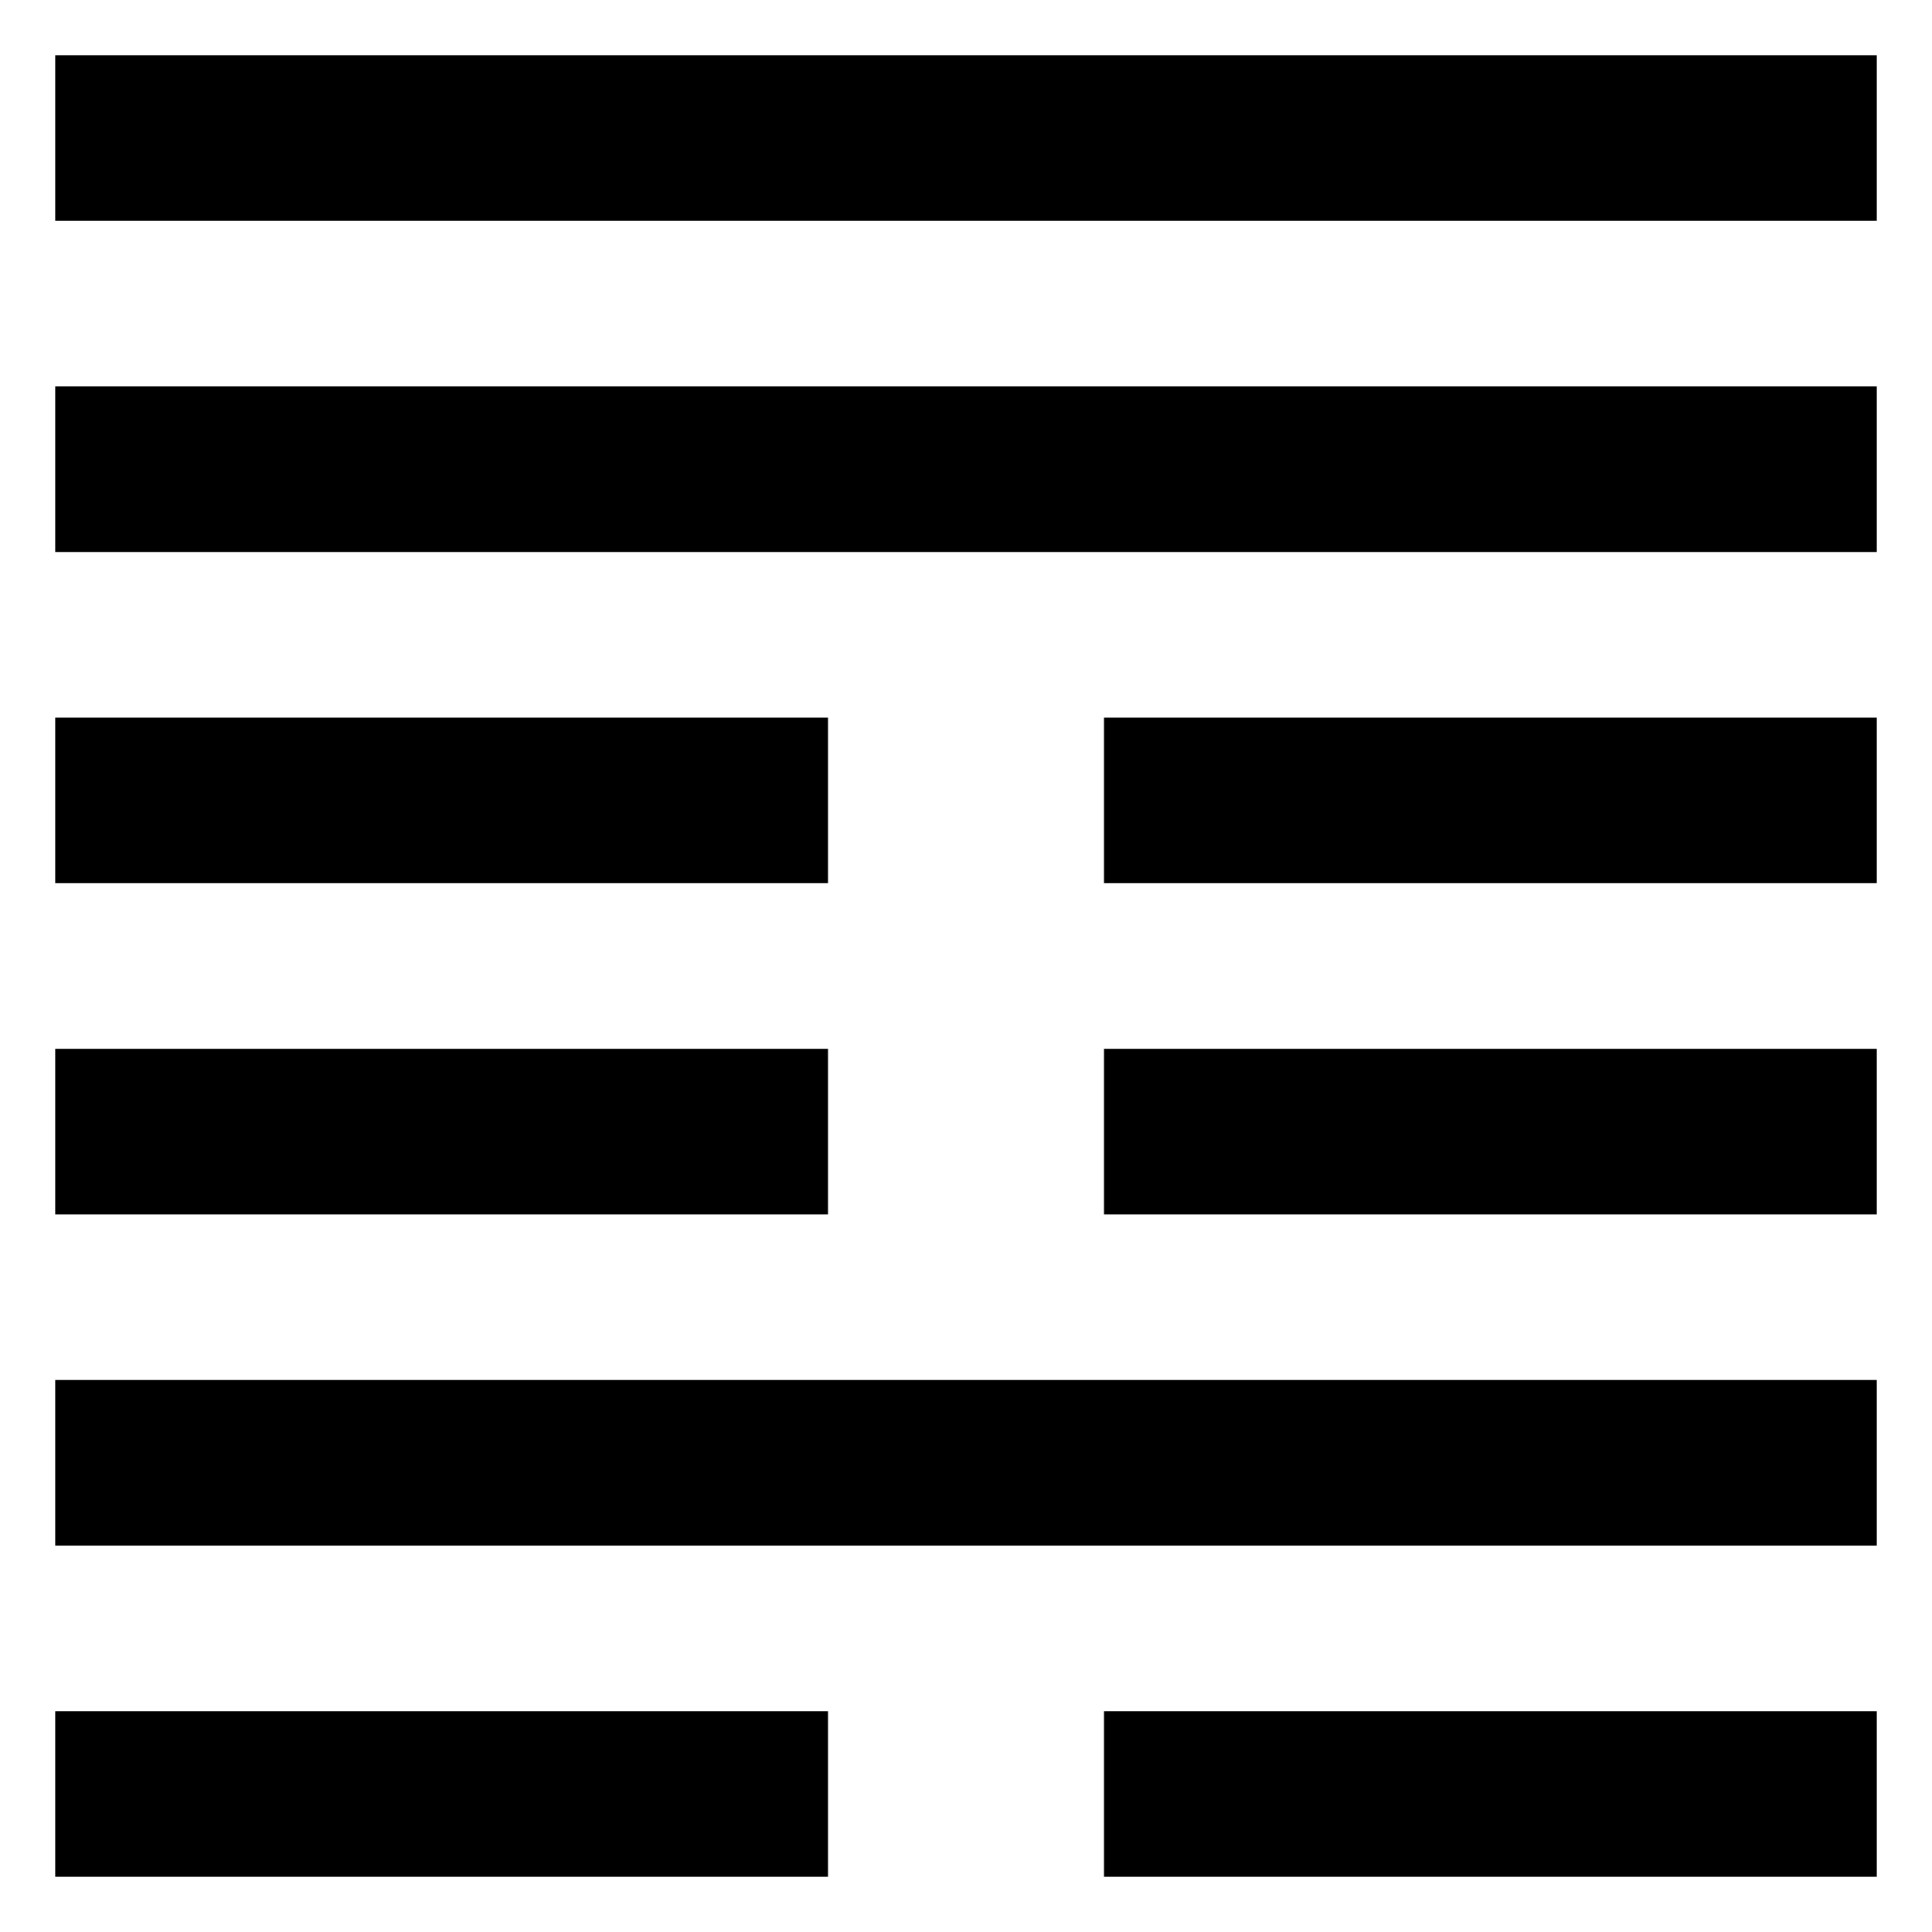 <svg xmlns="http://www.w3.org/2000/svg" width="70" height="70" version="1"><path d="M2 62h28v6h-28zM40 62h28v6h-28zM2 50h66v6h-66zM2 38h28v6h-28zM40 38h28v6h-28zM2 26h28v6h-28zM40 26h28v6h-28zM2 14h66v6h-66zM2 2h66v6h-66z"/></svg>